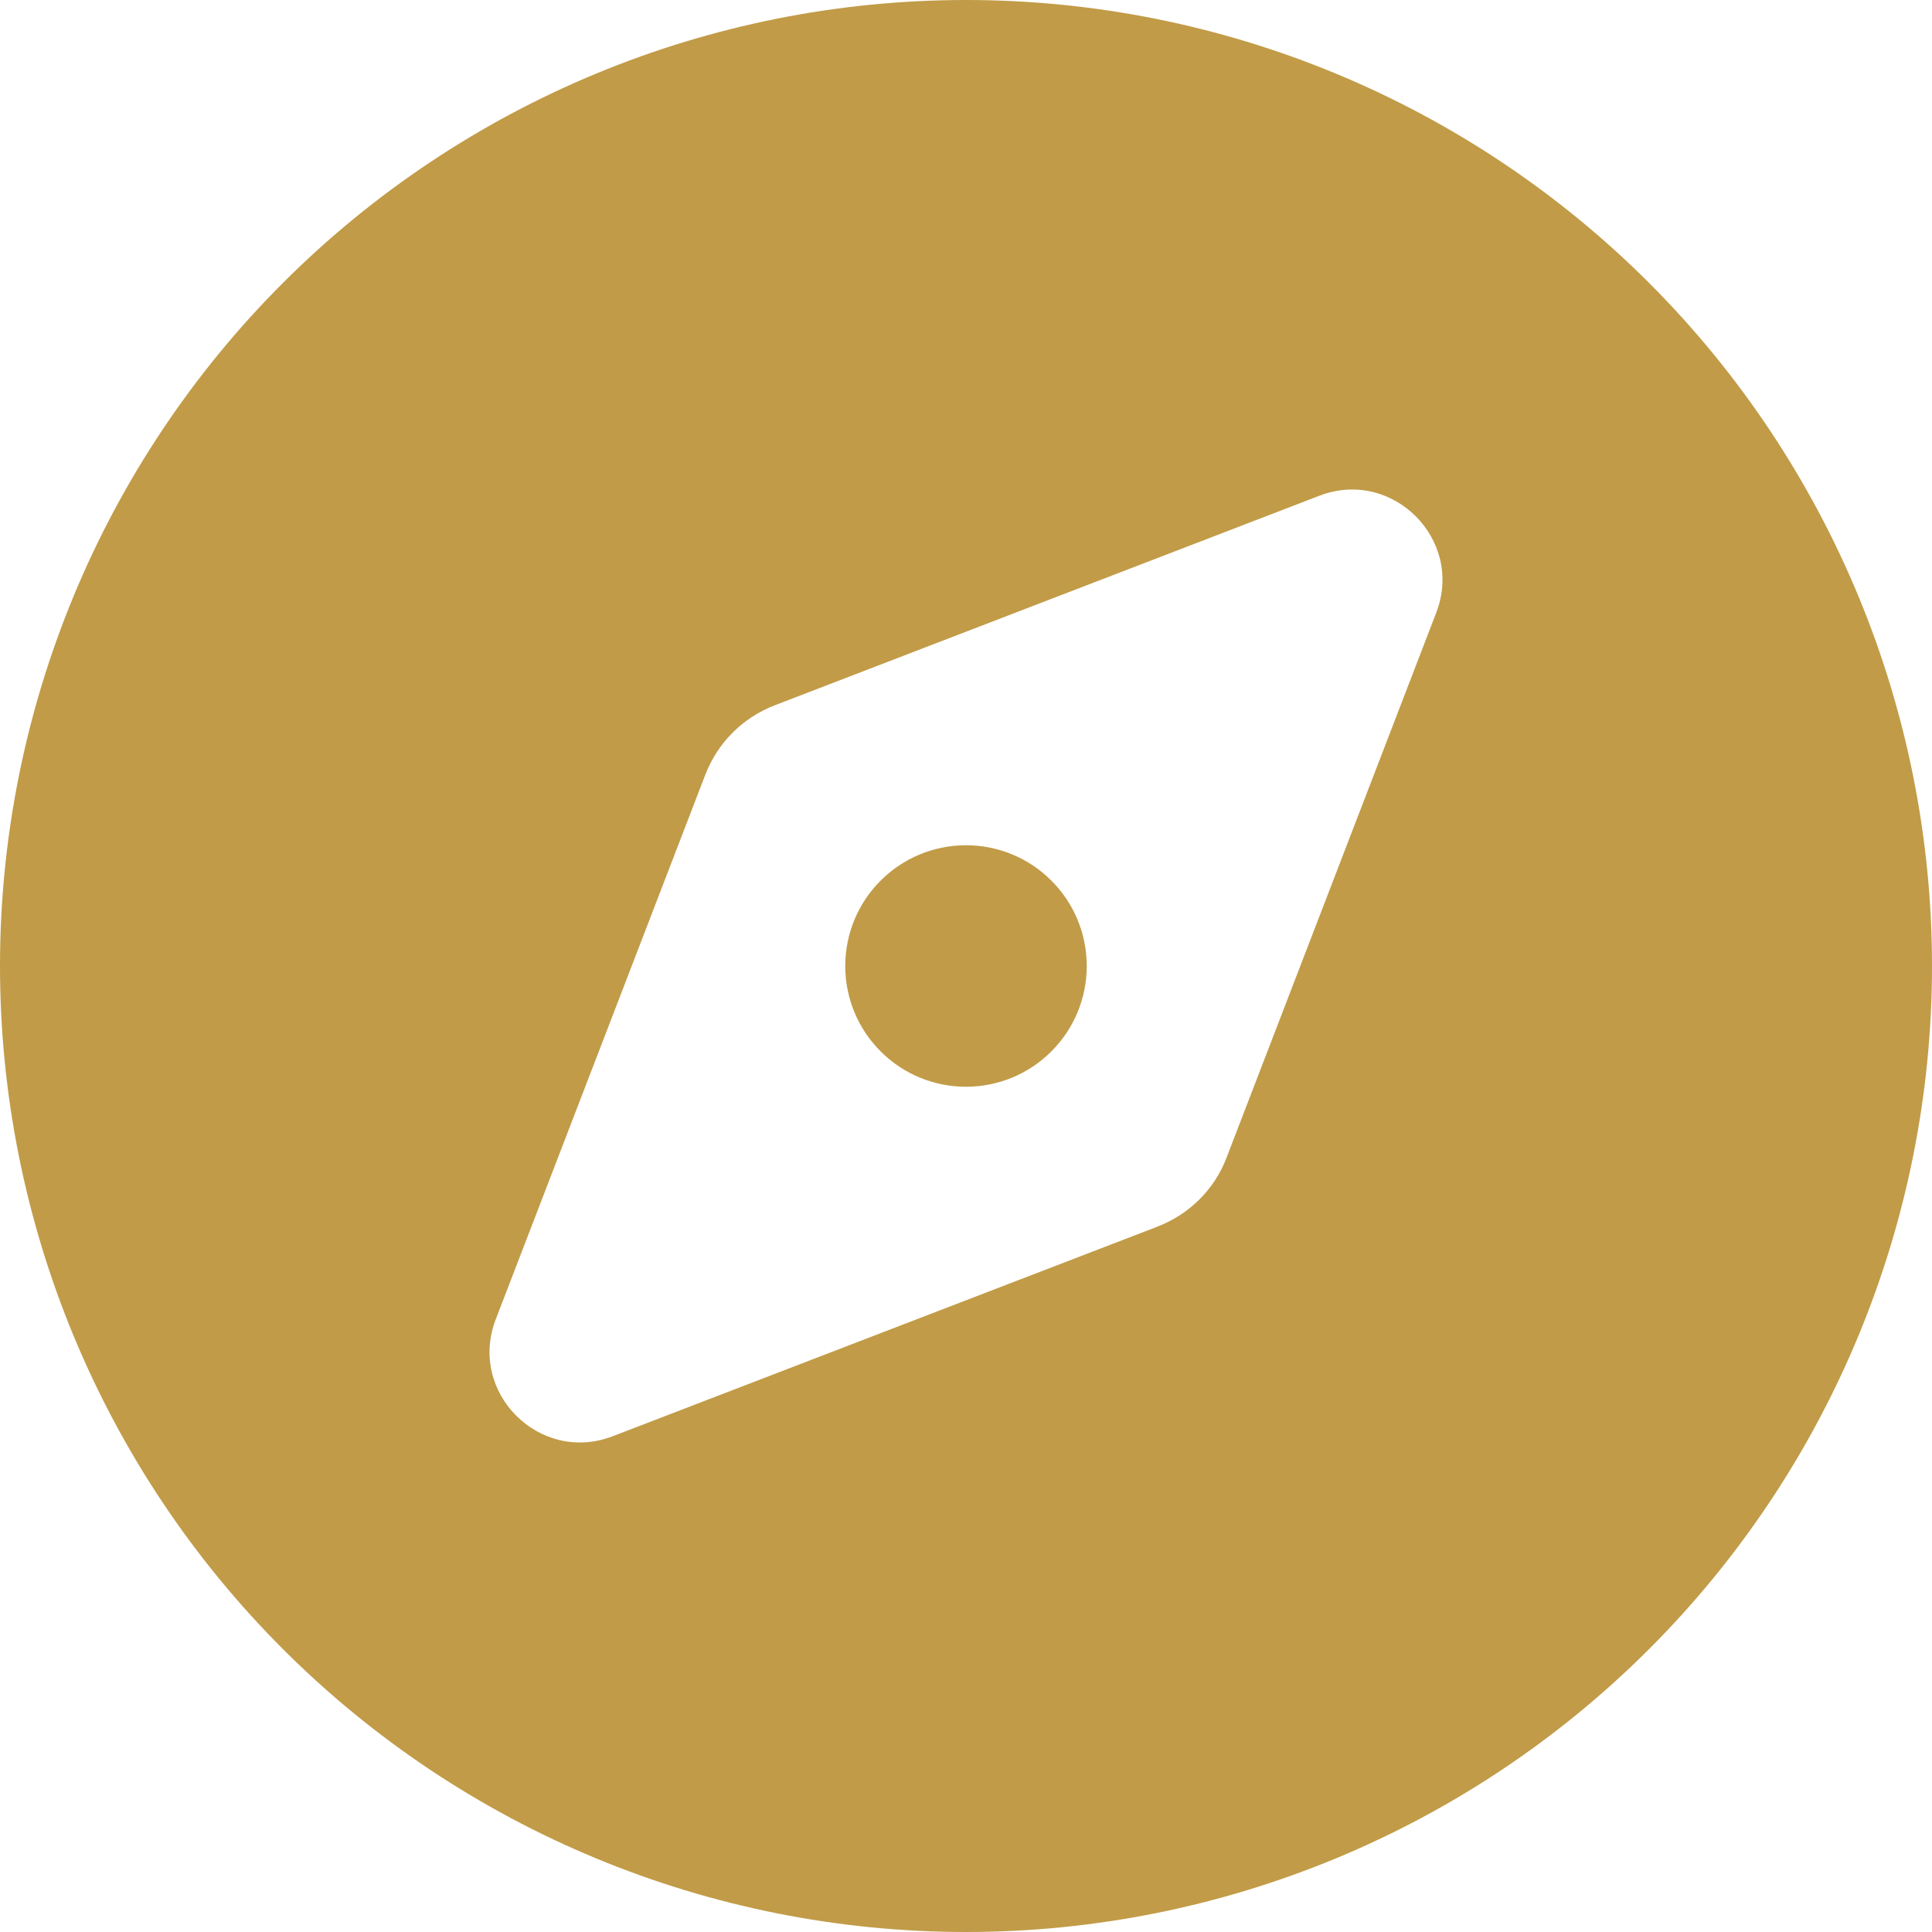 <svg width="16" height="16" viewBox="0 0 16 16" fill="none" xmlns="http://www.w3.org/2000/svg">
<g clip-path="url(#clip0_366_261)">
<path d="M8 16C10.122 16 12.157 15.157 13.657 13.657C15.157 12.157 16 10.122 16 8C16 5.878 15.157 3.843 13.657 2.343C12.157 0.843 10.122 0 8 0C5.878 0 3.843 0.843 2.343 2.343C0.843 3.843 0 5.878 0 8C0 10.122 0.843 12.157 2.343 13.657C3.843 15.157 5.878 16 8 16ZM9.584 10.159L5.075 11.894C4.469 12.128 3.872 11.531 4.106 10.925L5.841 6.416C5.944 6.15 6.15 5.944 6.416 5.841L10.925 4.106C11.531 3.872 12.128 4.469 11.894 5.075L10.159 9.584C10.059 9.85 9.85 10.056 9.584 10.159ZM9 8C9 7.735 8.895 7.48 8.707 7.293C8.52 7.105 8.265 7 8 7C7.735 7 7.48 7.105 7.293 7.293C7.105 7.48 7 7.735 7 8C7 8.265 7.105 8.52 7.293 8.707C7.48 8.895 7.735 9 8 9C8.265 9 8.52 8.895 8.707 8.707C8.895 8.52 9 8.265 9 8Z" fill="#C19B47"/>
</g>
<defs>
<clipPath id="clip0_366_261">
<path d="M0 0H16V16H0V0Z" fill="white"/>
</clipPath>
</defs>
</svg>
